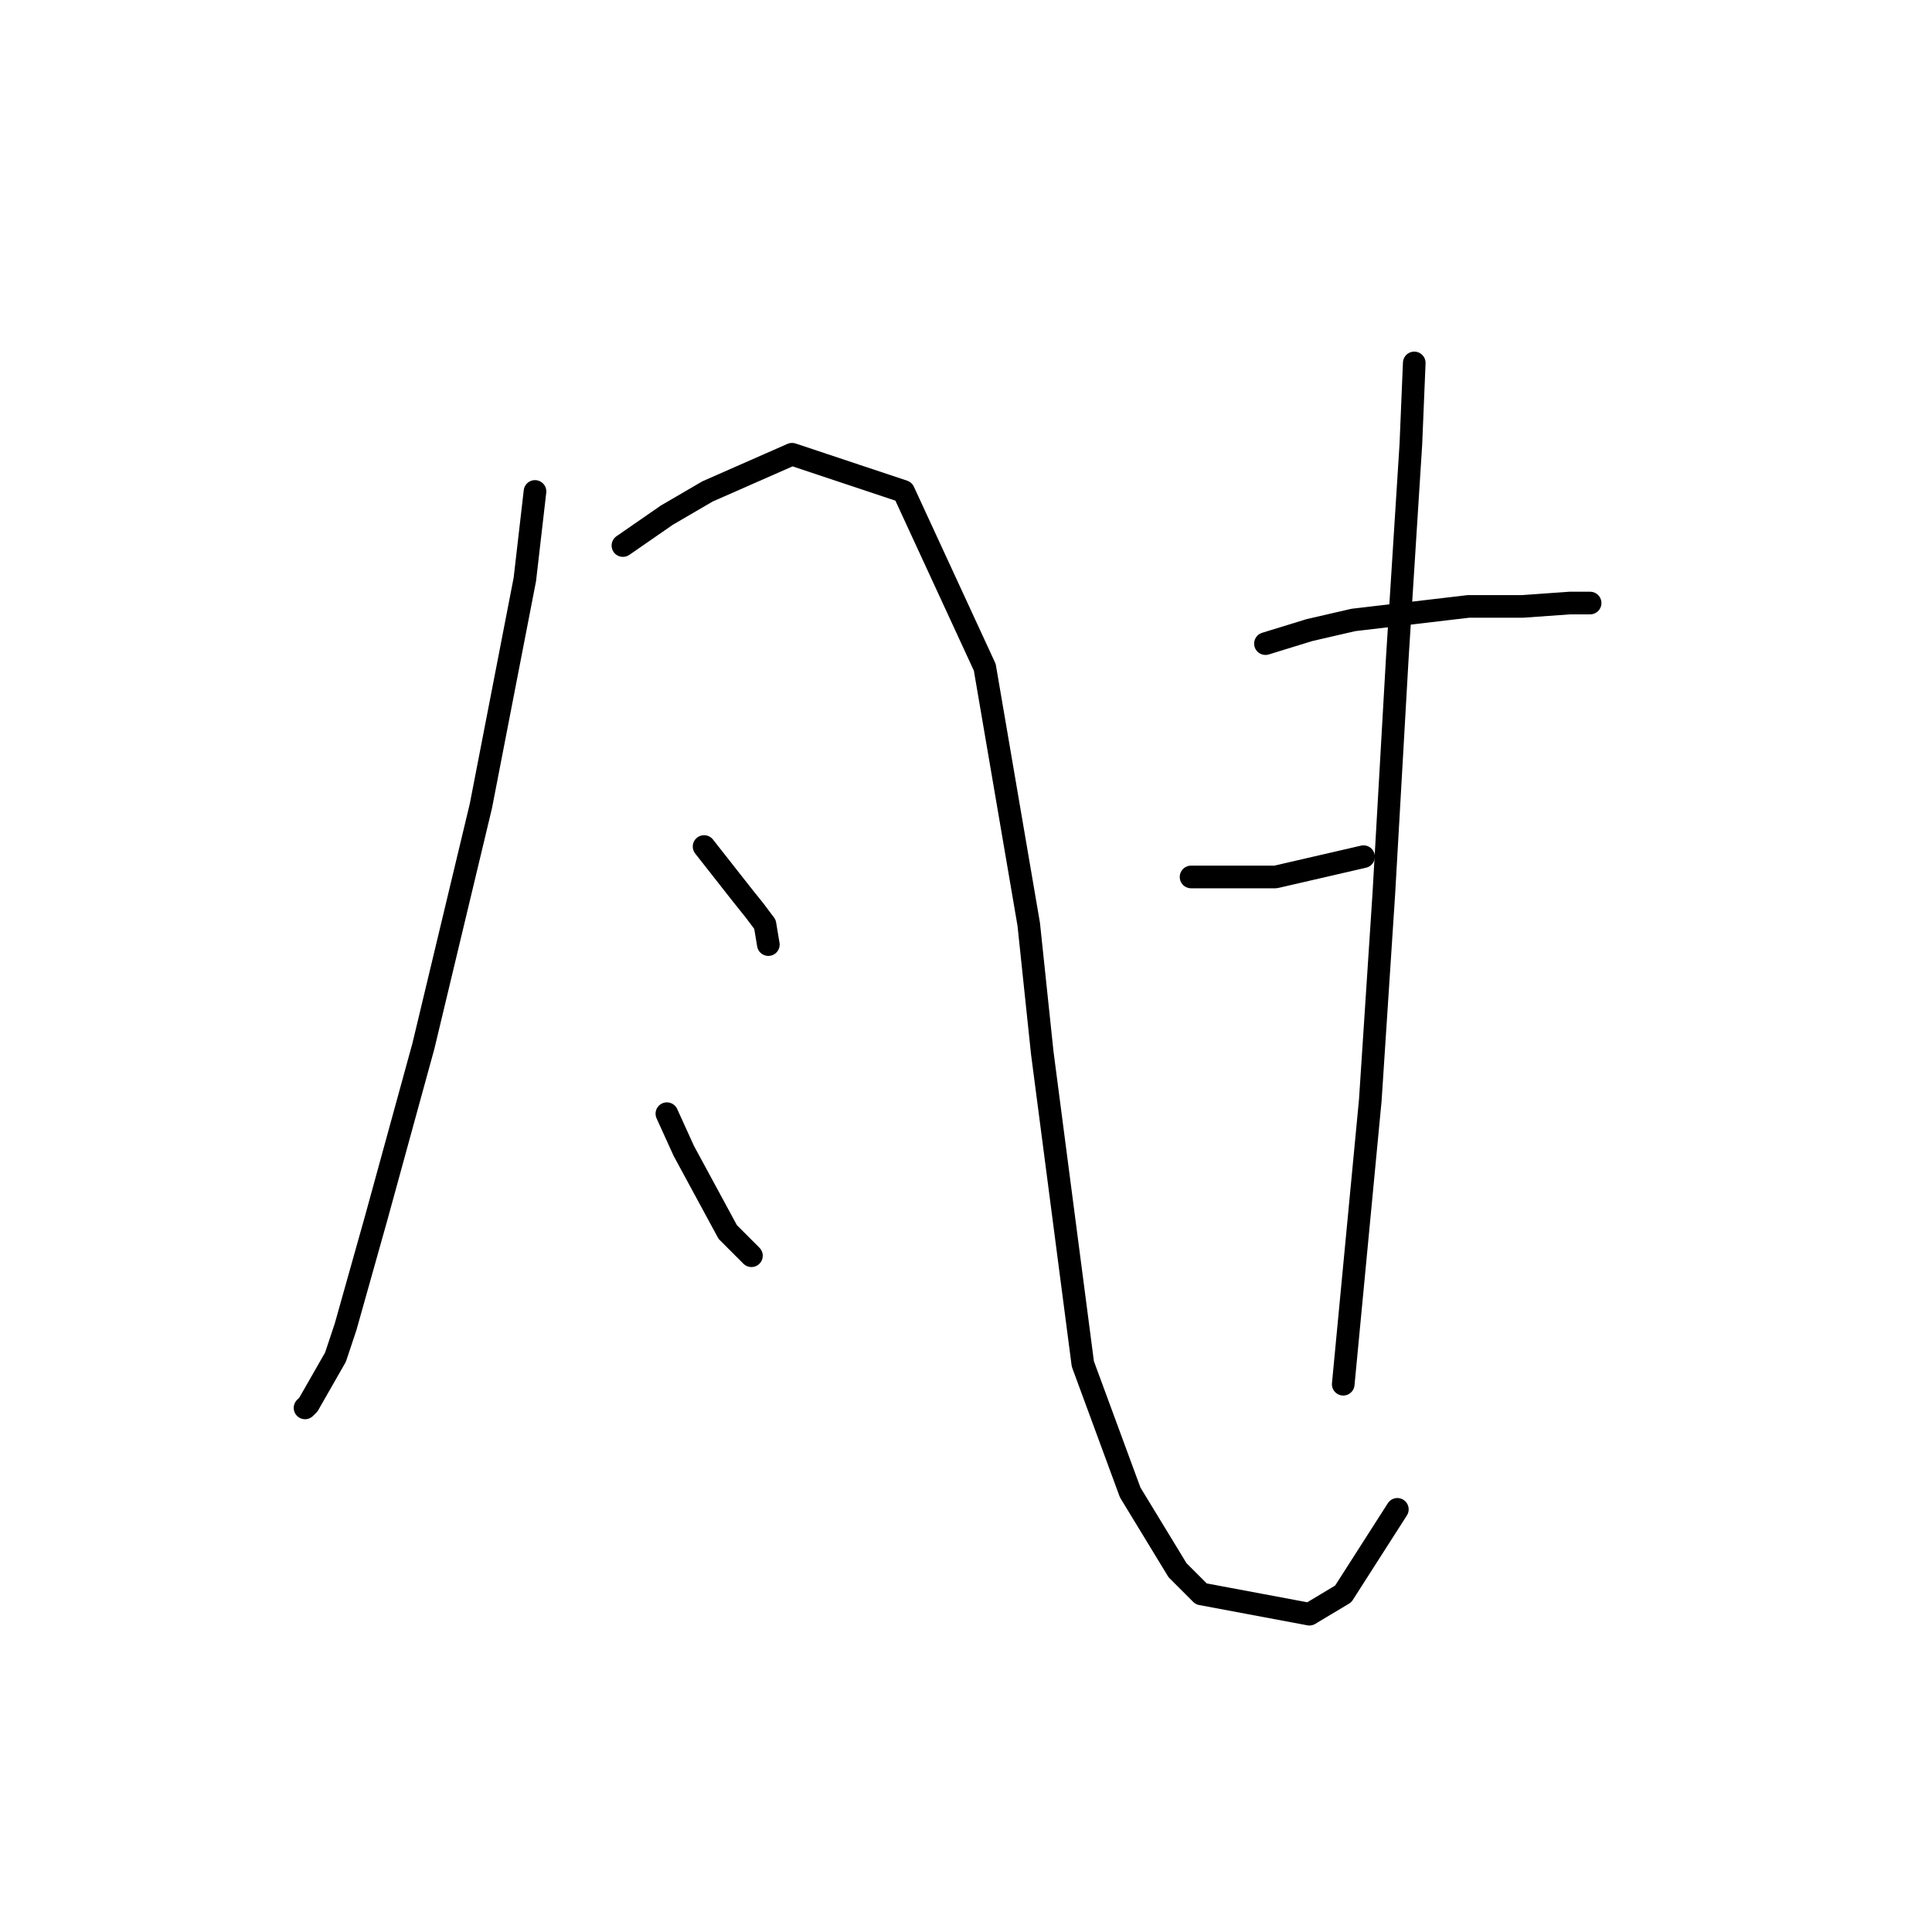 <?xml version="1.0" standalone="no"?>
    <svg width="256" height="256" xmlns="http://www.w3.org/2000/svg" version="1.1">
    <polyline stroke="black" stroke-width="3" stroke-linecap="round" fill="transparent" stroke-linejoin="round" points="70.89 65.119 69.546 76.769 63.721 106.792 56.103 138.607 49.829 161.461 45.796 175.8 44.452 179.833 40.867 186.106 40.419 186.554 40.419 186.554 " />
        <polyline stroke="black" stroke-width="3" stroke-linecap="round" fill="transparent" stroke-linejoin="round" points="82.541 72.288 88.366 68.256 93.743 65.119 104.946 60.19 119.733 65.119 130.488 88.42 136.313 122.476 138.105 139.504 143.482 180.729 149.756 197.757 156.029 208.063 159.166 211.2 173.505 213.888 177.986 211.2 185.156 199.997 185.156 199.997 " />
        <polyline stroke="black" stroke-width="3" stroke-linecap="round" fill="transparent" stroke-linejoin="round" points="93.295 112.169 98.224 118.443 100.017 120.683 101.361 122.476 101.809 125.164 101.809 125.164 " />
        <polyline stroke="black" stroke-width="3" stroke-linecap="round" fill="transparent" stroke-linejoin="round" points="88.366 147.569 90.607 152.499 96.432 163.253 99.569 166.39 99.569 166.39 " />
        <polyline stroke="black" stroke-width="3" stroke-linecap="round" fill="transparent" stroke-linejoin="round" points="167.68 85.283 173.505 83.491 179.331 82.147 194.566 80.354 201.736 80.354 208.009 79.906 210.698 79.906 210.698 79.906 " />
        <polyline stroke="black" stroke-width="3" stroke-linecap="round" fill="transparent" stroke-linejoin="round" points="157.822 116.202 163.199 116.202 169.024 116.202 180.675 113.514 180.675 113.514 " />
        <polyline stroke="black" stroke-width="3" stroke-linecap="round" fill="transparent" stroke-linejoin="round" points="187.396 48.091 186.948 58.845 185.156 87.076 183.363 118.443 181.571 145.777 177.986 183.417 177.986 183.417 " />
        </svg>